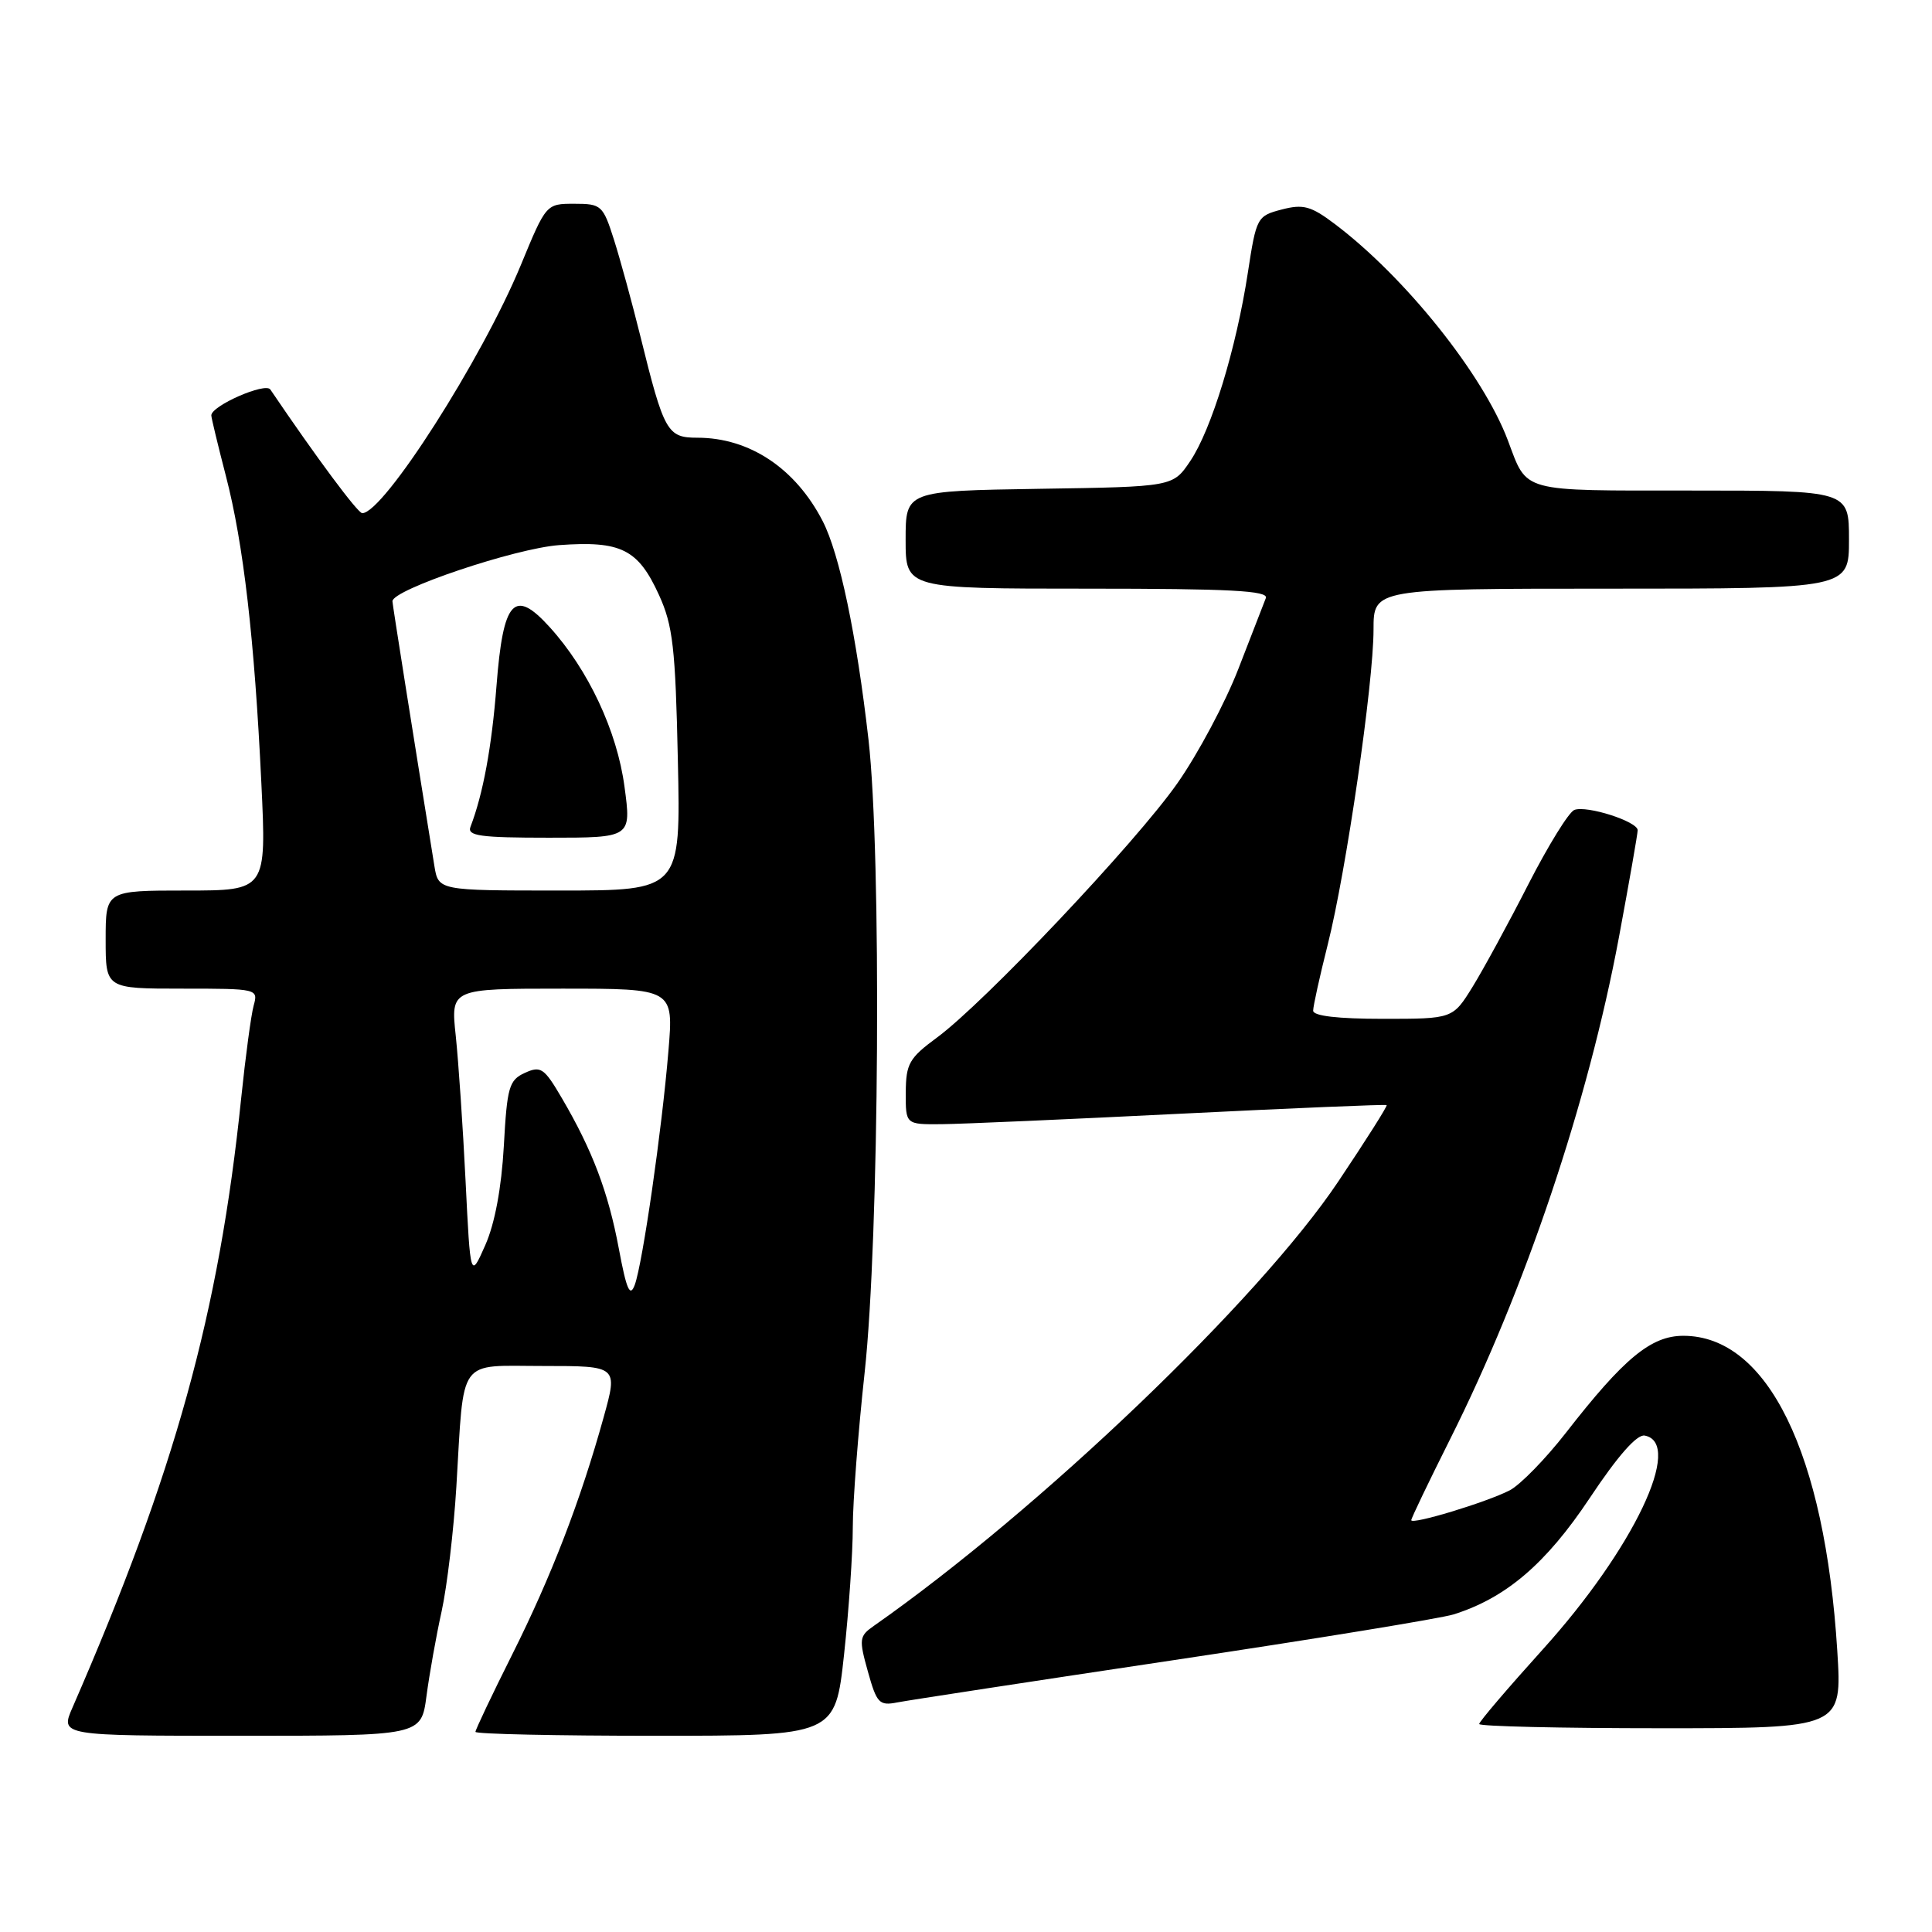 <?xml version="1.0" encoding="UTF-8" standalone="no"?>
<!DOCTYPE svg PUBLIC "-//W3C//DTD SVG 1.1//EN" "http://www.w3.org/Graphics/SVG/1.1/DTD/svg11.dtd" >
<svg xmlns="http://www.w3.org/2000/svg" xmlns:xlink="http://www.w3.org/1999/xlink" version="1.1" viewBox="0 0 256 256">
 <g >
 <path fill="currentColor"
d=" M 56.51 224.75 C 56.89 221.86 57.79 216.80 58.52 213.50 C 59.24 210.20 60.12 202.78 60.47 197.00 C 61.52 179.58 60.50 181.00 72.02 181.00 C 81.87 181.00 81.87 181.00 79.99 187.78 C 76.93 198.82 73.06 208.87 67.87 219.23 C 65.19 224.58 63.00 229.20 63.00 229.48 C 63.00 229.77 73.73 230.00 86.84 230.00 C 110.67 230.00 110.67 230.00 111.84 219.25 C 112.48 213.34 113.00 205.74 113.00 202.36 C 113.00 198.98 113.71 189.75 114.57 181.86 C 116.51 164.09 116.82 113.26 115.08 98.00 C 113.49 84.09 111.25 73.41 109.01 69.05 C 105.41 62.06 99.32 58.00 92.41 58.00 C 88.41 58.00 87.99 57.26 84.84 44.50 C 83.75 40.10 82.18 34.36 81.35 31.75 C 79.90 27.20 79.68 27.00 76.10 27.00 C 72.37 27.00 72.36 27.01 69.01 35.13 C 63.87 47.57 50.82 68.00 48.00 68.00 C 47.41 68.00 41.97 60.69 35.82 51.61 C 35.16 50.63 28.00 53.77 28.00 55.04 C 28.00 55.36 28.87 58.97 29.93 63.06 C 32.26 72.03 33.72 84.65 34.63 103.75 C 35.31 118.00 35.31 118.00 24.65 118.00 C 14.00 118.00 14.00 118.00 14.00 124.50 C 14.00 131.00 14.00 131.00 24.12 131.00 C 34.13 131.00 34.23 131.02 33.61 133.25 C 33.27 134.49 32.53 140.00 31.96 145.50 C 29.02 174.00 23.18 195.10 9.61 226.25 C 7.97 230.00 7.97 230.00 31.89 230.00 C 55.81 230.00 55.81 230.00 56.51 224.75 Z  M 243.45 218.75 C 241.81 192.53 234.22 177.00 223.05 177.00 C 218.77 177.00 215.18 179.97 207.50 189.84 C 204.79 193.32 201.43 196.76 200.04 197.48 C 196.97 199.06 187.00 202.08 187.00 201.43 C 187.00 201.17 189.31 196.36 192.13 190.73 C 202.07 170.93 210.44 146.05 214.52 124.18 C 215.88 116.86 217.00 110.48 217.00 110.01 C 217.00 108.85 210.25 106.69 208.61 107.32 C 207.88 107.60 205.15 112.03 202.52 117.16 C 199.90 122.30 196.57 128.41 195.13 130.75 C 192.50 135.00 192.50 135.00 183.25 135.00 C 177.27 135.00 174.00 134.62 174.00 133.92 C 174.00 133.32 174.87 129.38 175.93 125.17 C 178.38 115.45 182.00 90.53 182.00 83.42 C 182.00 78.00 182.00 78.00 213.50 78.00 C 245.00 78.00 245.00 78.00 245.00 71.50 C 245.00 65.00 245.00 65.00 224.12 65.00 C 201.23 65.00 202.43 65.33 199.80 58.35 C 196.51 49.61 186.18 36.70 176.84 29.66 C 173.71 27.30 172.69 27.02 169.84 27.76 C 166.58 28.61 166.47 28.80 165.35 36.11 C 163.82 46.14 160.52 56.94 157.71 61.10 C 155.42 64.50 155.42 64.50 137.71 64.77 C 120.00 65.05 120.00 65.05 120.00 71.52 C 120.00 78.00 120.00 78.00 144.11 78.00 C 162.99 78.00 168.11 78.27 167.73 79.25 C 167.46 79.94 165.82 84.16 164.09 88.63 C 162.36 93.10 158.72 99.93 156.00 103.80 C 150.48 111.67 130.42 132.88 124.13 137.50 C 120.48 140.19 120.04 140.95 120.02 144.75 C 120.00 149.00 120.00 149.00 124.75 148.96 C 127.36 148.94 141.65 148.31 156.50 147.57 C 171.35 146.83 183.61 146.32 183.74 146.43 C 183.87 146.55 180.98 151.11 177.32 156.57 C 166.81 172.26 137.78 200.03 115.77 215.45 C 113.85 216.79 113.80 217.20 115.00 221.49 C 116.17 225.69 116.51 226.05 118.89 225.58 C 120.33 225.30 136.80 222.78 155.50 219.98 C 174.20 217.18 190.89 214.45 192.60 213.92 C 199.54 211.74 204.85 207.21 210.64 198.51 C 214.36 192.91 216.90 190.03 217.93 190.22 C 223.13 191.21 216.46 205.23 204.44 218.54 C 199.80 223.68 196.00 228.13 196.00 228.44 C 196.00 228.75 206.82 229.00 220.05 229.00 C 244.09 229.00 244.09 229.00 243.45 218.75 Z  M 82.00 165.46 C 80.59 157.93 78.50 152.42 74.45 145.51 C 72.11 141.51 71.66 141.20 69.55 142.16 C 67.45 143.12 67.19 144.02 66.76 151.86 C 66.45 157.38 65.57 162.12 64.31 164.97 C 62.33 169.45 62.33 169.45 61.69 156.47 C 61.34 149.34 60.75 140.69 60.39 137.25 C 59.72 131.00 59.72 131.00 74.49 131.00 C 89.26 131.00 89.26 131.00 88.57 139.25 C 87.71 149.70 85.15 167.41 84.11 170.25 C 83.48 171.95 83.02 170.92 82.00 165.46 Z  M 57.56 114.75 C 54.72 97.20 52.00 80.05 52.00 79.67 C 52.00 78.13 68.25 72.66 74.09 72.23 C 82.29 71.64 84.55 72.76 87.32 78.84 C 89.16 82.88 89.50 85.78 89.82 100.75 C 90.20 118.00 90.20 118.00 74.14 118.00 C 58.09 118.00 58.09 118.00 57.56 114.75 Z  M 82.75 104.25 C 81.77 96.88 77.95 88.73 72.83 83.09 C 68.13 77.90 66.67 79.51 65.79 90.86 C 65.16 98.99 64.01 105.21 62.34 109.56 C 61.88 110.76 63.62 111.00 72.72 111.00 C 83.66 111.00 83.66 111.00 82.75 104.25 Z "/>
</g>
</svg>